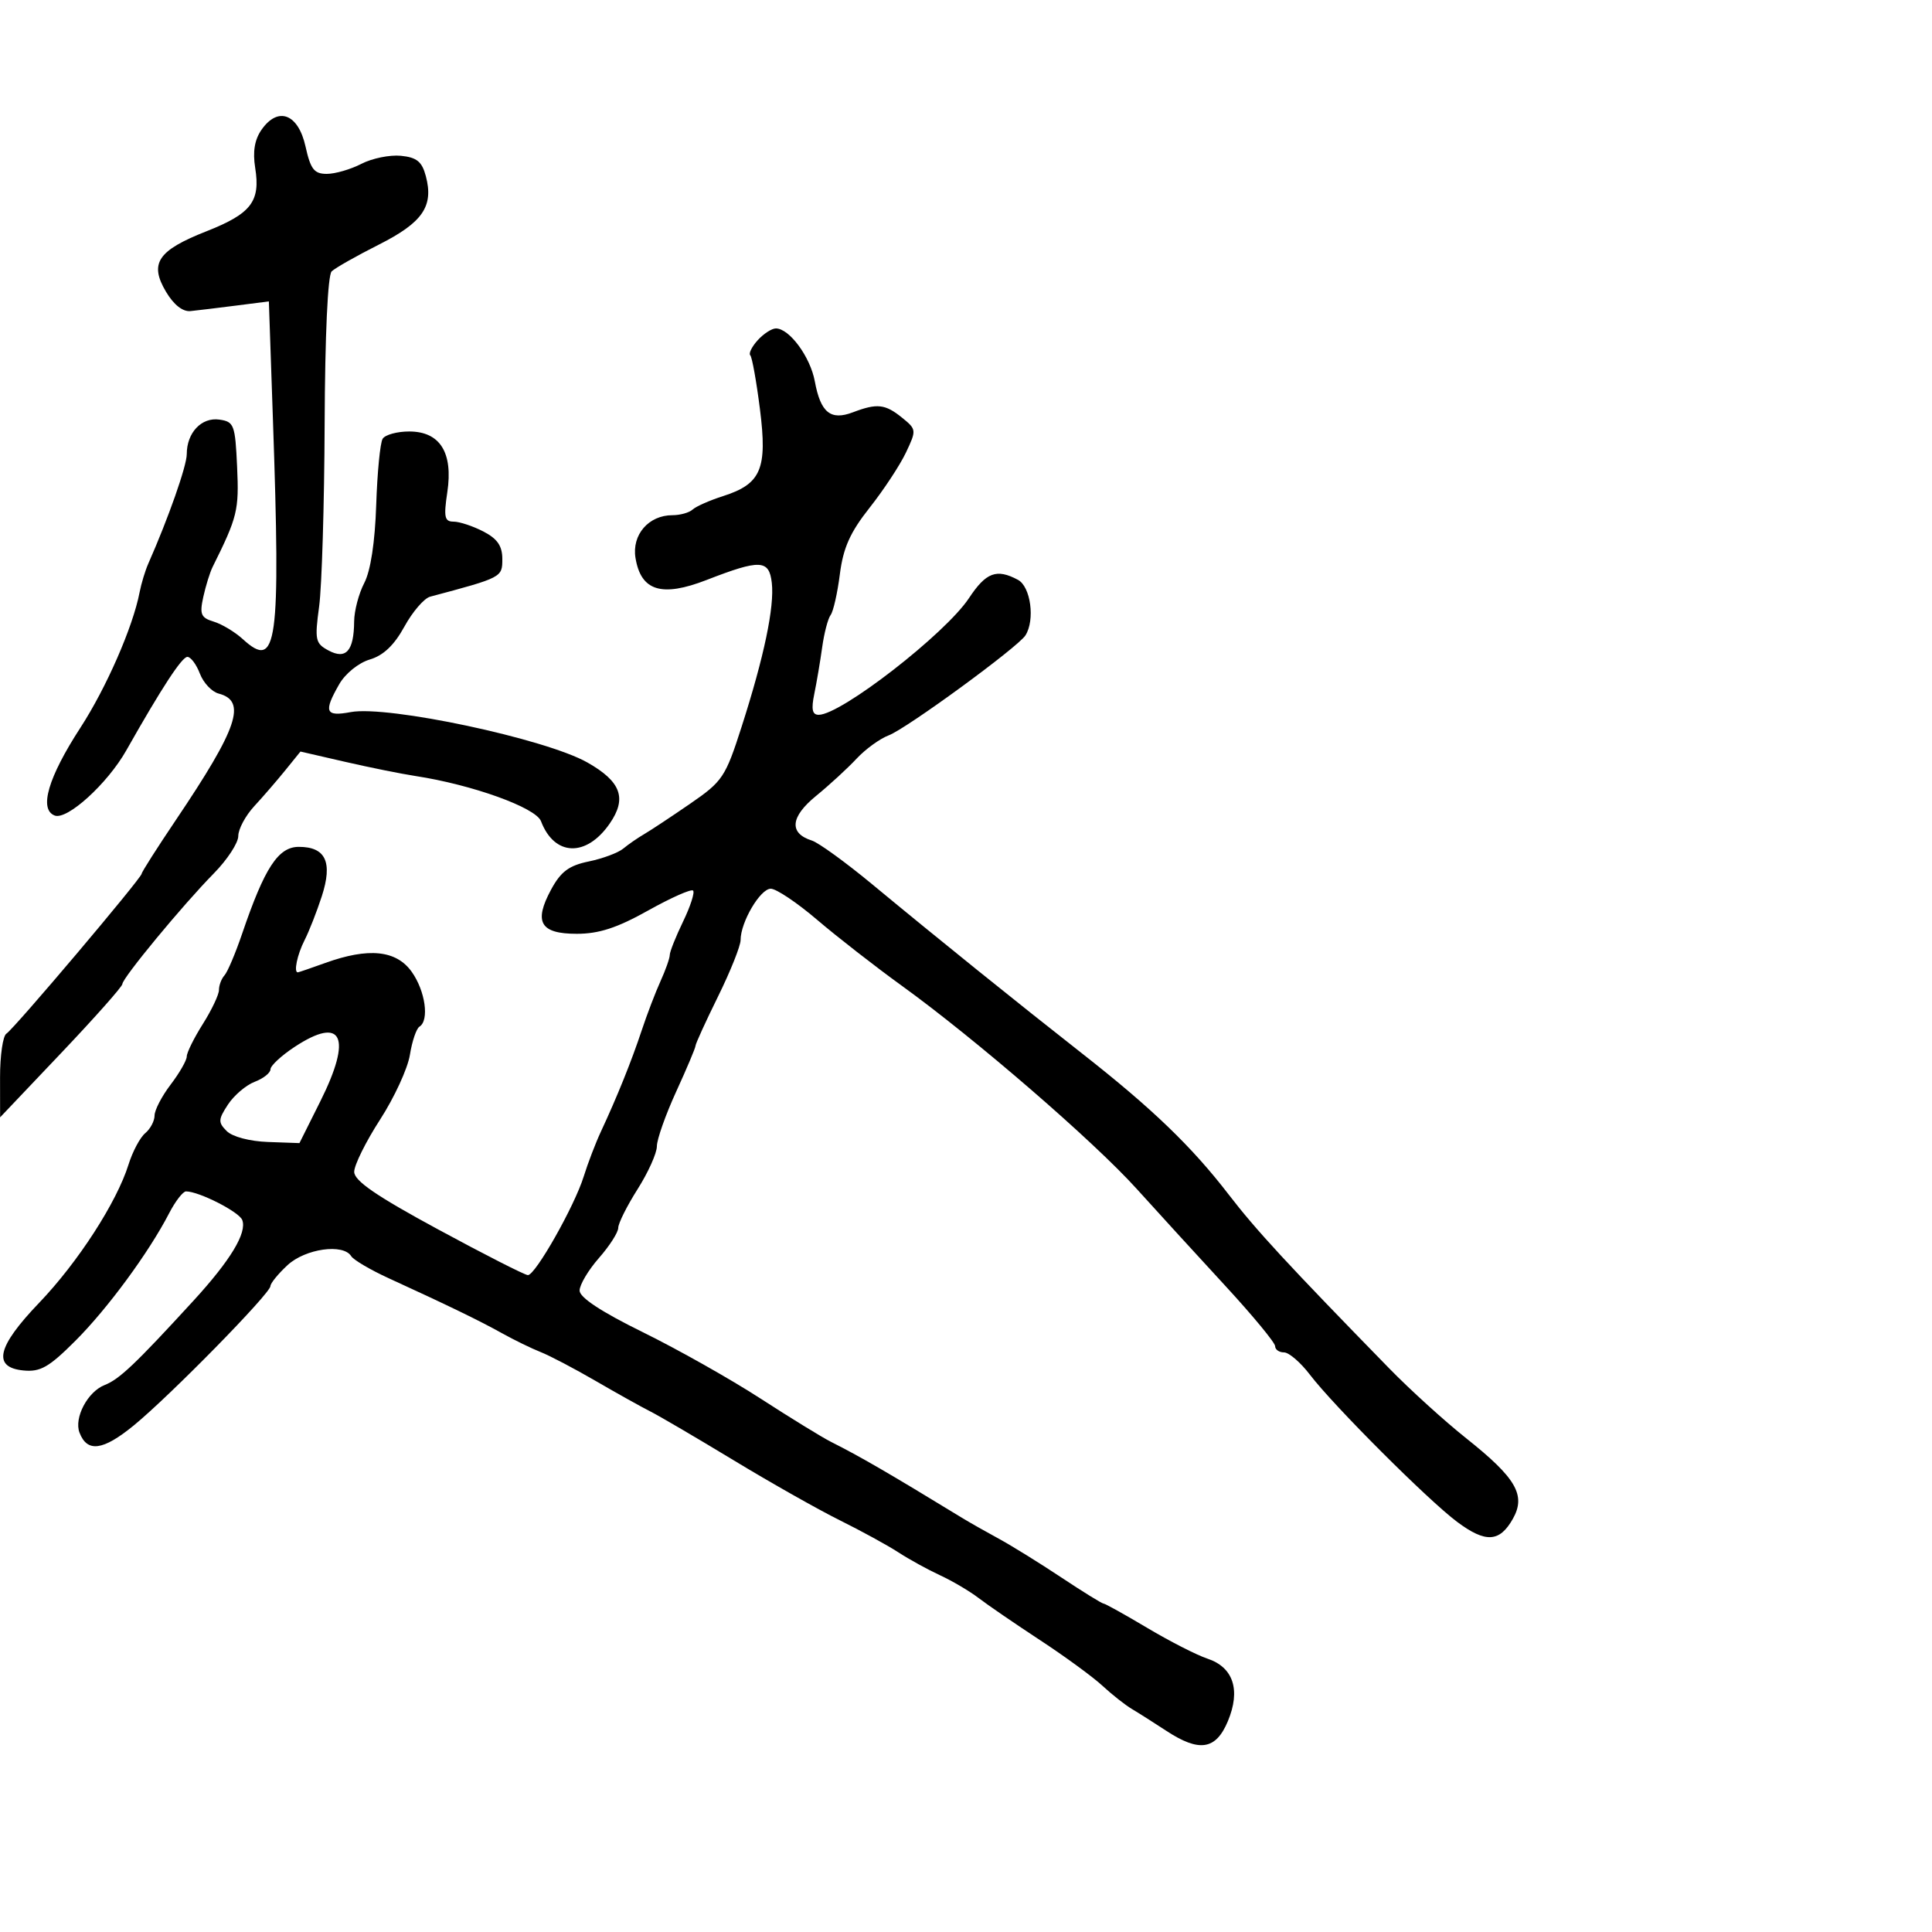 <svg xmlns="http://www.w3.org/2000/svg" width="300" height="300" viewBox="0 0 300 300" version="1.1">
	<path d="M 40.616 20.138 C 39.535 21.681, 39.223 23.545, 39.626 26.062 C 40.462 31.290, 39.012 33.172, 32.033 35.923 C 24.482 38.900, 23.155 40.888, 25.774 45.301 C 26.976 47.327, 28.374 48.429, 29.586 48.305 C 30.639 48.198, 33.806 47.815, 36.624 47.455 L 41.749 46.801 42.380 65.150 C 43.586 100.194, 43.046 104.132, 37.699 99.241 C 36.490 98.135, 34.460 96.914, 33.190 96.528 C 31.198 95.924, 30.974 95.395, 31.567 92.696 C 31.945 90.974, 32.597 88.876, 33.016 88.033 C 36.873 80.275, 37.127 79.237, 36.819 72.500 C 36.520 65.942, 36.346 65.478, 34.056 65.155 C 31.288 64.764, 29 67.192, 29 70.519 C 29 72.341, 26.157 80.435, 23.035 87.500 C 22.548 88.600, 21.934 90.625, 21.670 92 C 20.637 97.363, 16.511 106.797, 12.484 113 C 7.471 120.721, 6.017 125.686, 8.491 126.635 C 10.430 127.379, 16.688 121.688, 19.608 116.526 C 25.107 106.804, 28.246 102, 29.098 102 C 29.621 102, 30.494 103.169, 31.037 104.597 C 31.580 106.025, 32.888 107.419, 33.943 107.695 C 38.360 108.850, 36.950 113.019, 27.292 127.356 C 24.381 131.677, 22 135.417, 22 135.667 C 22 136.332, 2.173 159.775, 0.996 160.503 C 0.448 160.841, 0.004 163.904, 0.008 167.309 L 0.016 173.500 9.508 163.502 C 14.729 158.002, 19 153.188, 19 152.803 C 19 151.874, 28.399 140.503, 33.193 135.632 C 35.287 133.505, 37 130.889, 37 129.819 C 37 128.748, 38.116 126.664, 39.480 125.186 C 40.845 123.709, 43.017 121.195, 44.308 119.600 L 46.655 116.700 53.577 118.293 C 57.385 119.169, 62.300 120.161, 64.500 120.497 C 73.313 121.843, 83.202 125.402, 84.006 127.516 C 86.081 132.975, 91.034 133.148, 94.671 127.889 C 97.391 123.957, 96.441 121.359, 91.201 118.394 C 84.697 114.713, 60.195 109.498, 54.462 110.573 C 50.520 111.313, 50.205 110.547, 52.678 106.238 C 53.628 104.584, 55.689 102.919, 57.424 102.407 C 59.528 101.785, 61.213 100.183, 62.791 97.303 C 64.056 94.994, 65.858 92.901, 66.796 92.651 C 77.957 89.677, 78 89.654, 78 86.807 C 78 84.767, 77.234 83.655, 75.050 82.526 C 73.427 81.687, 71.351 81, 70.436 81 C 69.028 81, 68.878 80.300, 69.458 76.433 C 70.381 70.274, 68.326 67, 63.536 67 C 61.656 67, 59.803 67.510, 59.417 68.134 C 59.031 68.758, 58.582 73.380, 58.417 78.406 C 58.228 84.192, 57.549 88.635, 56.565 90.522 C 55.711 92.160, 55.003 94.850, 54.991 96.500 C 54.958 101.070, 53.734 102.463, 51.023 101.012 C 48.963 99.910, 48.851 99.386, 49.556 94.159 C 49.977 91.047, 50.361 78.285, 50.410 65.800 C 50.464 52.098, 50.896 42.719, 51.500 42.138 C 52.050 41.609, 55.340 39.744, 58.811 37.993 C 65.644 34.547, 67.368 32.036, 66.123 27.345 C 65.526 25.094, 64.717 24.436, 62.248 24.191 C 60.532 24.022, 57.771 24.584, 56.113 25.441 C 54.456 26.299, 52.038 27, 50.742 27 C 48.783 27, 48.225 26.282, 47.442 22.750 C 46.316 17.671, 43.183 16.473, 40.616 20.138 M 117.653 52.831 C 116.741 53.838, 116.223 54.890, 116.502 55.168 C 116.780 55.447, 117.455 59.203, 118.002 63.516 C 119.181 72.817, 118.198 75.142, 112.285 77.032 C 110.203 77.697, 108.073 78.637, 107.550 79.121 C 107.028 79.604, 105.615 80, 104.411 80 C 100.720 80, 98.090 83.043, 98.679 86.633 C 99.521 91.770, 102.742 92.770, 109.719 90.059 C 118.046 86.824, 119.429 86.884, 119.845 90.500 C 120.273 94.223, 118.650 101.966, 115.169 112.815 C 112.637 120.701, 112.224 121.320, 107.146 124.815 C 104.201 126.842, 100.987 128.968, 100.003 129.539 C 99.018 130.111, 97.568 131.114, 96.778 131.769 C 95.989 132.424, 93.579 133.323, 91.422 133.767 C 88.348 134.399, 87.085 135.342, 85.580 138.123 C 82.839 143.188, 83.887 145, 89.556 145 C 93.004 145, 95.814 144.084, 100.639 141.385 C 104.195 139.397, 107.337 138.003, 107.622 138.288 C 107.907 138.573, 107.209 140.735, 106.070 143.091 C 104.932 145.448, 104 147.786, 104 148.287 C 104 148.788, 103.355 150.616, 102.567 152.349 C 101.780 154.082, 100.464 157.525, 99.643 160 C 98.068 164.753, 95.795 170.391, 93.313 175.703 C 92.490 177.465, 91.284 180.615, 90.633 182.703 C 89.204 187.291, 83.141 198, 81.973 198 C 81.513 198, 75.256 194.816, 68.069 190.924 C 58.414 185.697, 55 183.355, 55 181.958 C 55 180.918, 56.808 177.271, 59.017 173.852 C 61.227 170.434, 63.311 165.908, 63.649 163.796 C 63.986 161.684, 64.654 159.714, 65.131 159.419 C 66.691 158.455, 66.046 153.873, 63.932 150.904 C 61.536 147.540, 57.241 147.100, 50.500 149.529 C 48.300 150.321, 46.388 150.977, 46.250 150.985 C 45.570 151.026, 46.155 148.221, 47.289 146 C 47.991 144.625, 49.198 141.548, 49.972 139.162 C 51.685 133.879, 50.578 131.500, 46.406 131.500 C 43.198 131.500, 41.088 134.732, 37.593 145 C 36.563 148.025, 35.333 150.928, 34.860 151.450 C 34.387 151.972, 34 152.994, 34 153.720 C 34 154.446, 32.875 156.822, 31.500 159 C 30.125 161.178, 29 163.449, 29 164.047 C 29 164.644, 27.875 166.608, 26.500 168.411 C 25.125 170.214, 24 172.379, 24 173.222 C 24 174.065, 23.348 175.296, 22.551 175.958 C 21.754 176.619, 20.587 178.811, 19.957 180.830 C 18.127 186.694, 12.092 196.027, 6.070 202.309 C -0.473 209.133, -1.212 212.334, 3.647 212.806 C 6.275 213.061, 7.602 212.303, 11.702 208.203 C 16.716 203.189, 23.111 194.488, 26.258 188.401 C 27.225 186.530, 28.407 185, 28.886 185 C 30.896 185, 37.128 188.171, 37.616 189.441 C 38.378 191.427, 35.792 195.702, 30.018 202 C 21.010 211.826, 18.537 214.172, 16.238 215.073 C 13.606 216.105, 11.466 220.166, 12.346 222.459 C 13.543 225.578, 15.977 225.260, 20.748 221.361 C 26.355 216.780, 41.987 200.845, 41.995 199.702 C 41.998 199.263, 43.191 197.801, 44.646 196.452 C 47.410 193.891, 53.301 193.060, 54.536 195.058 C 54.895 195.640, 57.509 197.178, 60.345 198.478 C 69.618 202.726, 74.444 205.068, 77.950 207.022 C 79.847 208.079, 82.547 209.395, 83.950 209.947 C 85.352 210.499, 89.200 212.519, 92.500 214.435 C 95.800 216.351, 99.625 218.486, 101 219.178 C 102.375 219.870, 108.176 223.271, 113.892 226.735 C 119.608 230.199, 127.033 234.397, 130.392 236.063 C 133.751 237.730, 137.850 239.973, 139.500 241.049 C 141.150 242.124, 144.061 243.725, 145.968 244.607 C 147.875 245.488, 150.575 247.082, 151.968 248.149 C 153.361 249.217, 157.650 252.156, 161.500 254.682 C 165.350 257.207, 169.709 260.394, 171.186 261.763 C 172.664 263.132, 174.725 264.758, 175.767 265.376 C 176.808 265.994, 179.200 267.511, 181.080 268.746 C 186.224 272.125, 188.798 271.728, 190.662 267.267 C 192.682 262.432, 191.521 258.885, 187.482 257.550 C 185.842 257.008, 181.642 254.862, 178.148 252.782 C 174.654 250.702, 171.595 249, 171.349 249 C 171.104 249, 168.147 247.169, 164.778 244.932 C 161.410 242.695, 157.044 239.990, 155.077 238.922 C 153.110 237.853, 150.600 236.430, 149.500 235.759 C 137.789 228.617, 133.681 226.235, 129 223.871 C 127.625 223.177, 122.704 220.152, 118.064 217.148 C 113.425 214.144, 105.212 209.515, 99.814 206.861 C 93.363 203.689, 90 201.474, 90 200.399 C 90 199.500, 91.350 197.226, 93 195.347 C 94.650 193.468, 96 191.359, 96 190.661 C 96 189.963, 97.350 187.263, 99 184.661 C 100.650 182.059, 102 179.057, 102 177.990 C 102 176.923, 103.350 173.103, 105 169.500 C 106.650 165.897, 108 162.698, 108 162.389 C 108 162.081, 109.575 158.632, 111.500 154.725 C 113.425 150.817, 115 146.875, 115 145.964 C 115 143.185, 118.052 138, 119.687 138 C 120.535 138, 123.765 140.165, 126.864 142.811 C 129.964 145.457, 135.886 150.070, 140.025 153.061 C 151.478 161.339, 169.790 177.174, 176.500 184.601 C 179.800 188.254, 185.988 195.025, 190.250 199.648 C 194.512 204.271, 198 208.492, 198 209.027 C 198 209.562, 198.622 210, 199.381 210 C 200.141 210, 201.947 211.553, 203.395 213.451 C 207.086 218.290, 221.749 232.949, 226.273 236.323 C 230.692 239.619, 232.866 239.492, 234.927 235.822 C 236.976 232.170, 235.426 229.501, 227.672 223.336 C 224.326 220.676, 218.954 215.800, 215.733 212.500 C 199.949 196.331, 195.049 191.025, 190.799 185.500 C 185.052 178.029, 178.922 172.130, 168 163.563 C 157.834 155.588, 145.651 145.768, 135.434 137.310 C 131.321 133.906, 127.108 130.852, 126.070 130.522 C 122.484 129.384, 122.721 126.853, 126.719 123.588 C 128.799 121.890, 131.625 119.291, 133 117.814 C 134.375 116.336, 136.625 114.702, 138 114.183 C 140.775 113.135, 158.063 100.496, 159.229 98.663 C 160.747 96.277, 160.049 91.096, 158.066 90.035 C 154.747 88.259, 153.114 88.870, 150.459 92.882 C 146.805 98.404, 130.609 110.982, 127.137 110.995 C 126.127 110.999, 125.947 110.156, 126.443 107.750 C 126.812 105.963, 127.363 102.700, 127.669 100.500 C 127.975 98.300, 128.564 96.050, 128.979 95.500 C 129.394 94.950, 130.039 92.098, 130.413 89.162 C 130.935 85.058, 132.003 82.672, 135.035 78.836 C 137.204 76.092, 139.740 72.242, 140.671 70.280 C 142.328 66.789, 142.315 66.673, 140.071 64.857 C 137.446 62.730, 136.198 62.594, 132.443 64.021 C 128.977 65.339, 127.421 64.075, 126.524 59.214 C 125.822 55.412, 122.576 51, 120.481 51 C 119.837 51, 118.564 51.824, 117.653 52.831 M 45.750 162.560 C 43.688 163.918, 42 165.484, 42 166.039 C 42 166.595, 40.899 167.468, 39.552 167.980 C 38.206 168.492, 36.337 170.083, 35.398 171.515 C 33.873 173.843, 33.853 174.281, 35.208 175.636 C 36.085 176.513, 38.784 177.226, 41.611 177.326 L 46.497 177.500 49.746 171 C 54.741 161.005, 53.166 157.678, 45.750 162.560" stroke="none" fill="black" fill-rule="evenodd"/>
</svg>